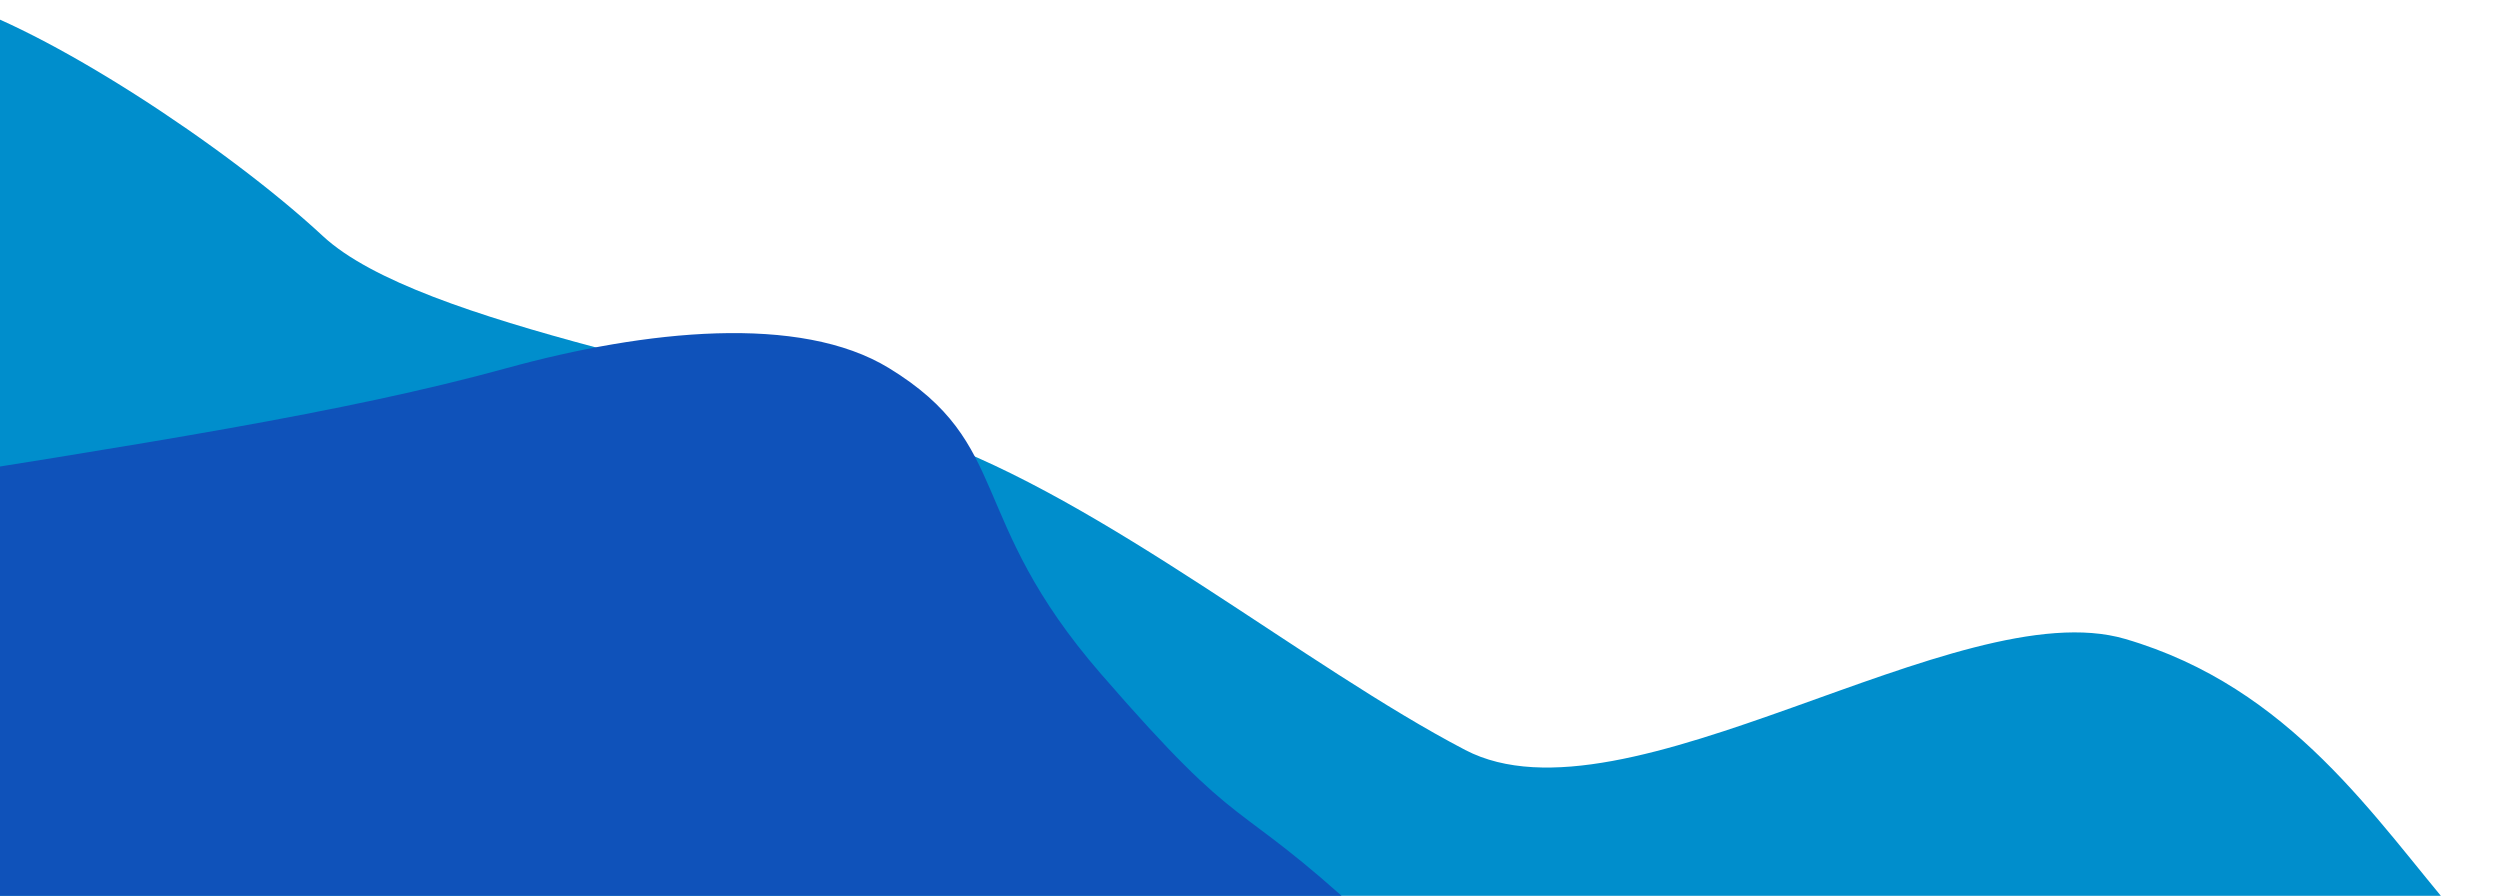 <svg width="360" height="129" viewBox="0 0 360 129" fill="none" xmlns="http://www.w3.org/2000/svg">
<path d="M-7.5 0C6.5 4 32.5 21 46.5 34C60.5 47 108 54 133.5 63C159 72 188 96 211 108C234 120 282 85 306 92C330 99 342 118 354 132C363.6 143.2 374 163.333 378 172H-7.5V0Z" fill="#008ECC"/>
<path d="M-24 73.561C-24 72.086 -22.918 70.828 -21.461 70.596C21.123 63.828 49.528 59.455 73 53C93 47.5 115.194 45.174 128 53C146 64 139 74.5 158.5 97C179.583 121.326 177 114 196.5 132C213.717 147.893 224.5 155.5 249.5 148.5C274.5 141.5 299.588 129.288 318.5 139C336.151 148.064 370.643 153.487 392.011 153.965C393.667 154.002 395 155.343 395 157V176C395 177.657 393.657 179 392 179H36H-21C-22.657 179 -24 177.657 -24 176V73.561Z" fill="#0F52BA"/>
</svg>
